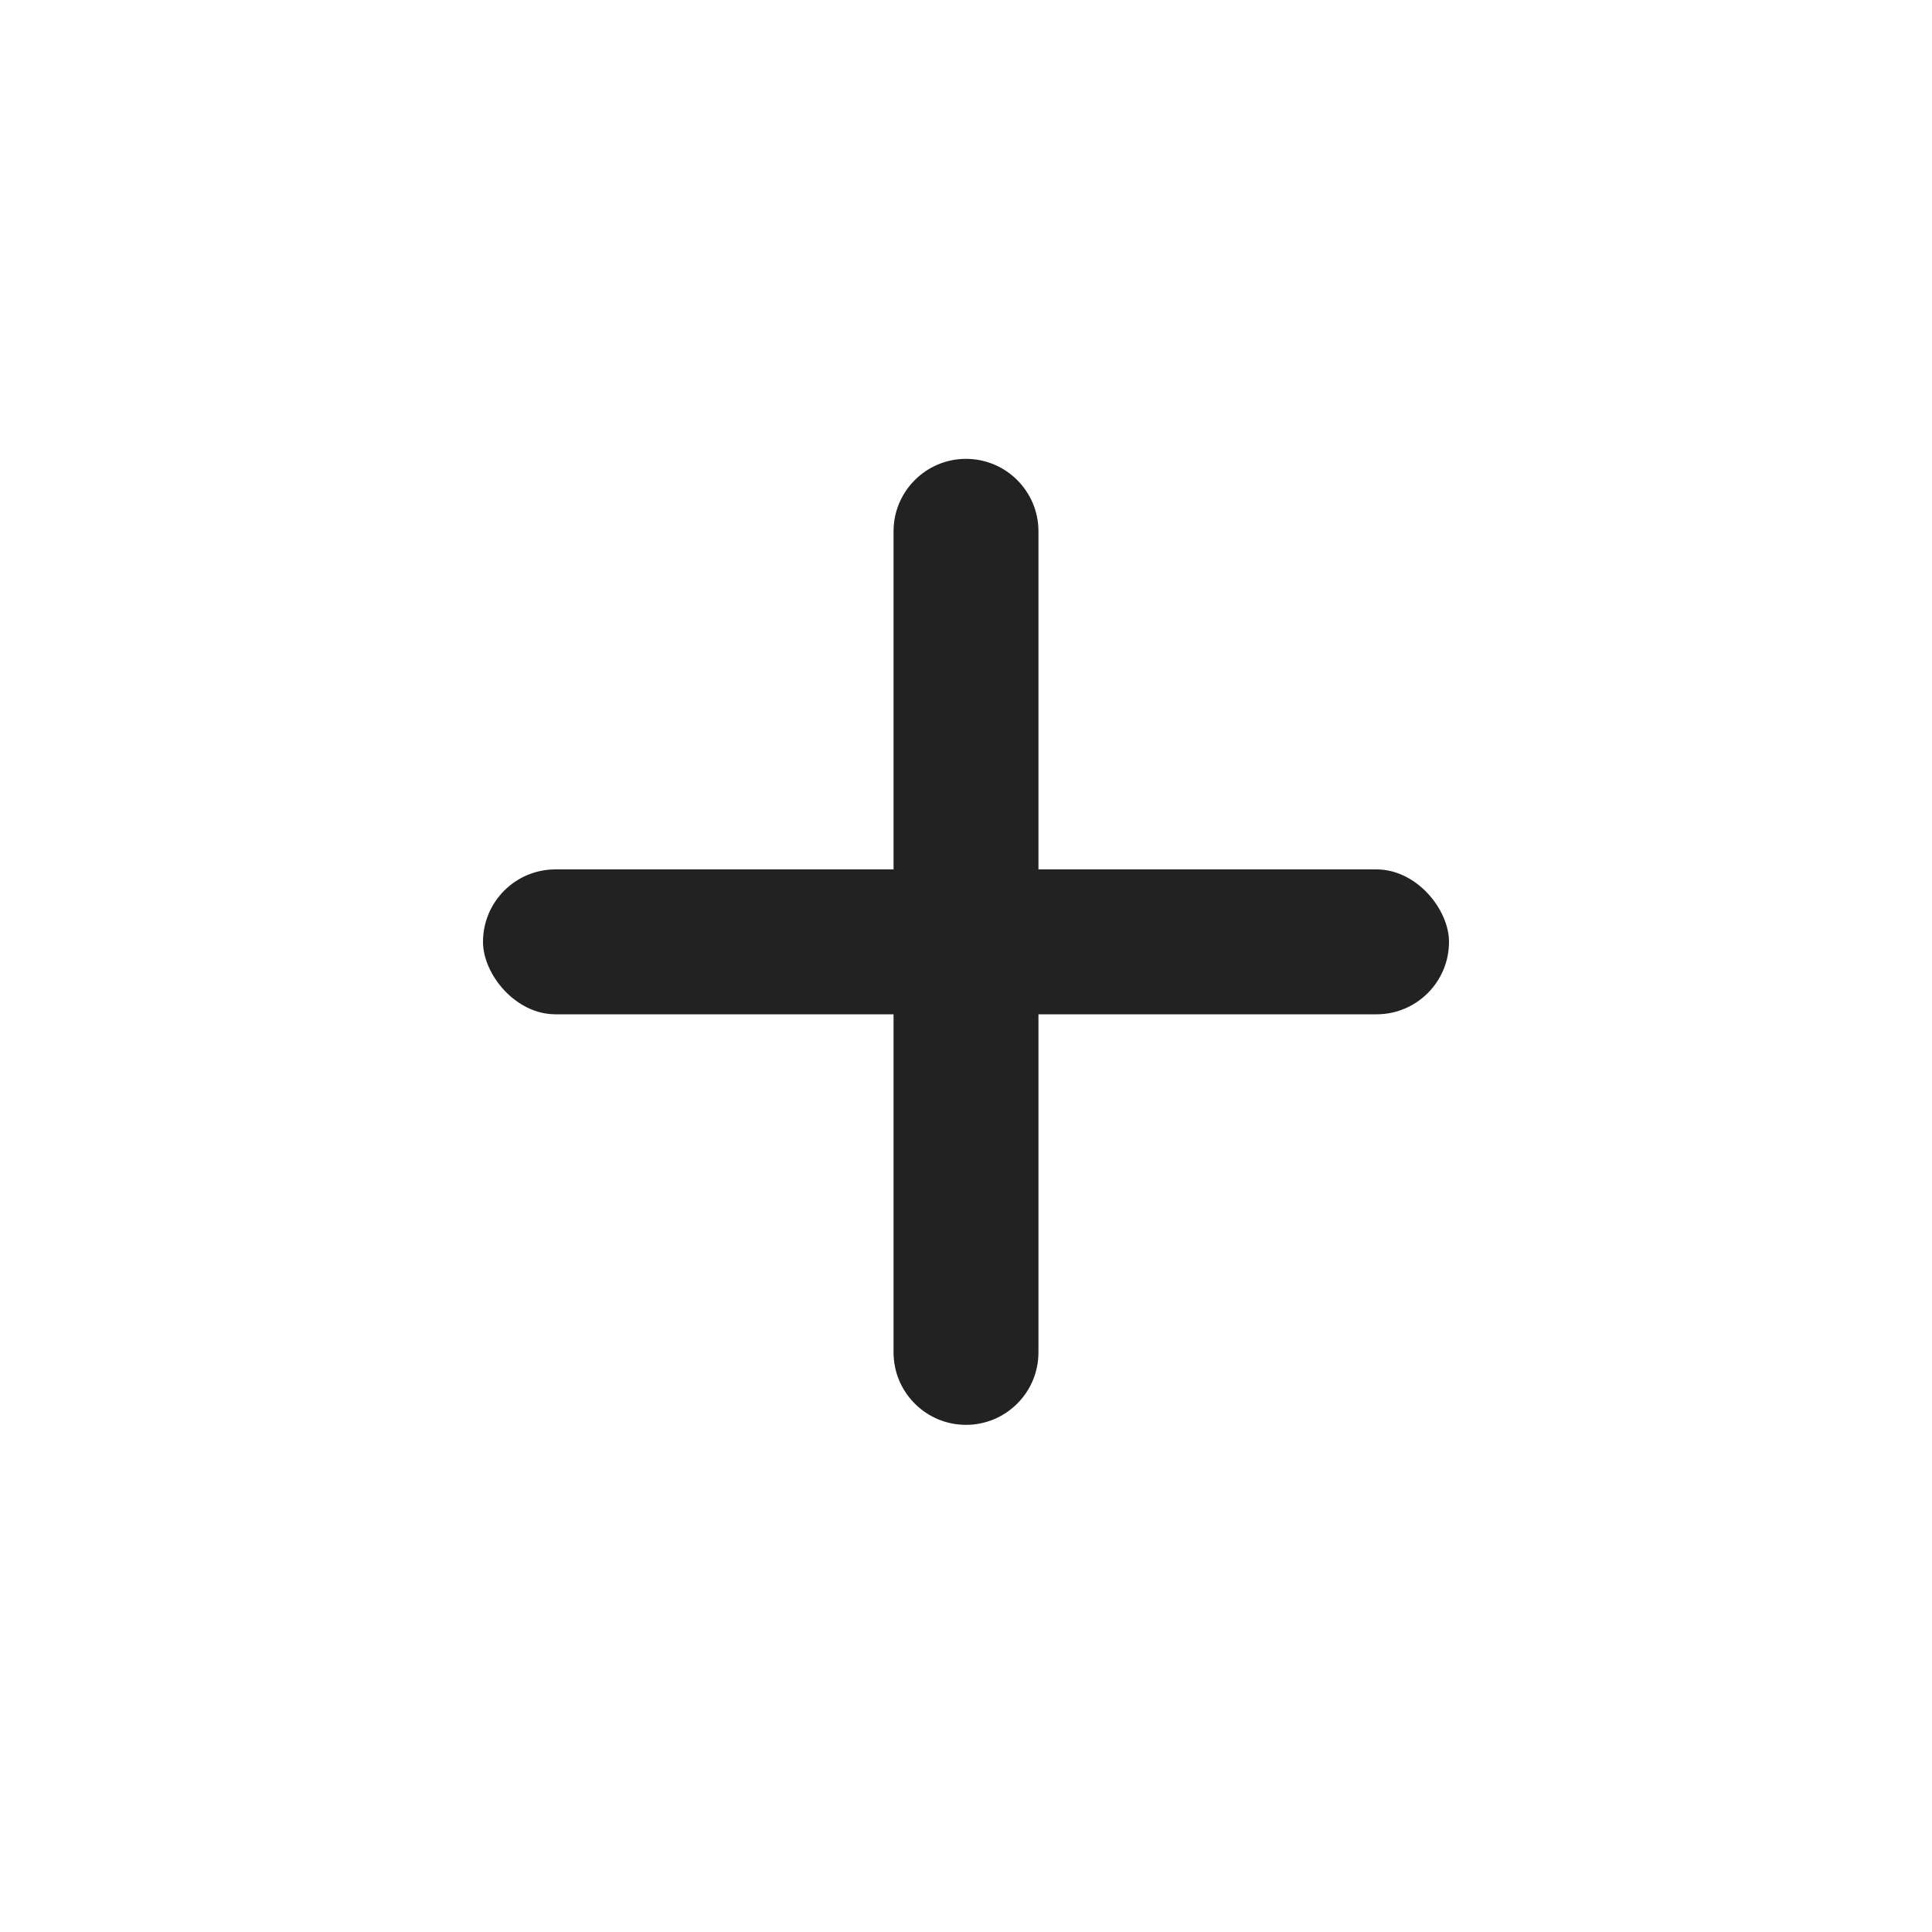 <svg xmlns="http://www.w3.org/2000/svg" width="20" height="20" viewBox="0 0 20 20">
    <g fill="none" fill-rule="evenodd">
        <g>
            <g>
                <g>
                    <g>
                        <g>
                            <path d="M0 0H20V20H0z" transform="translate(-929 -3731) translate(198 745) translate(312 38) translate(403 2940) translate(16 8)"/>
                            <g transform="translate(-929 -3731) translate(198 745) translate(312 38) translate(403 2940) translate(16 8)">
                                <path d="M0 0H20V20H0z"/>
                                <rect width="10" height="1.5" x="5" y="9" fill="#222" rx=".75"/>
                                <path fill="#222" d="M5.75 9h8.5c.414 0 .75.336.75.75s-.336.75-.75.75h-8.5c-.414 0-.75-.336-.75-.75S5.336 9 5.75 9z" transform="rotate(90 10 9.75)"/>
                            </g>
                        </g>
                    </g>
                </g>
            </g>
        </g>
    </g>
</svg>
